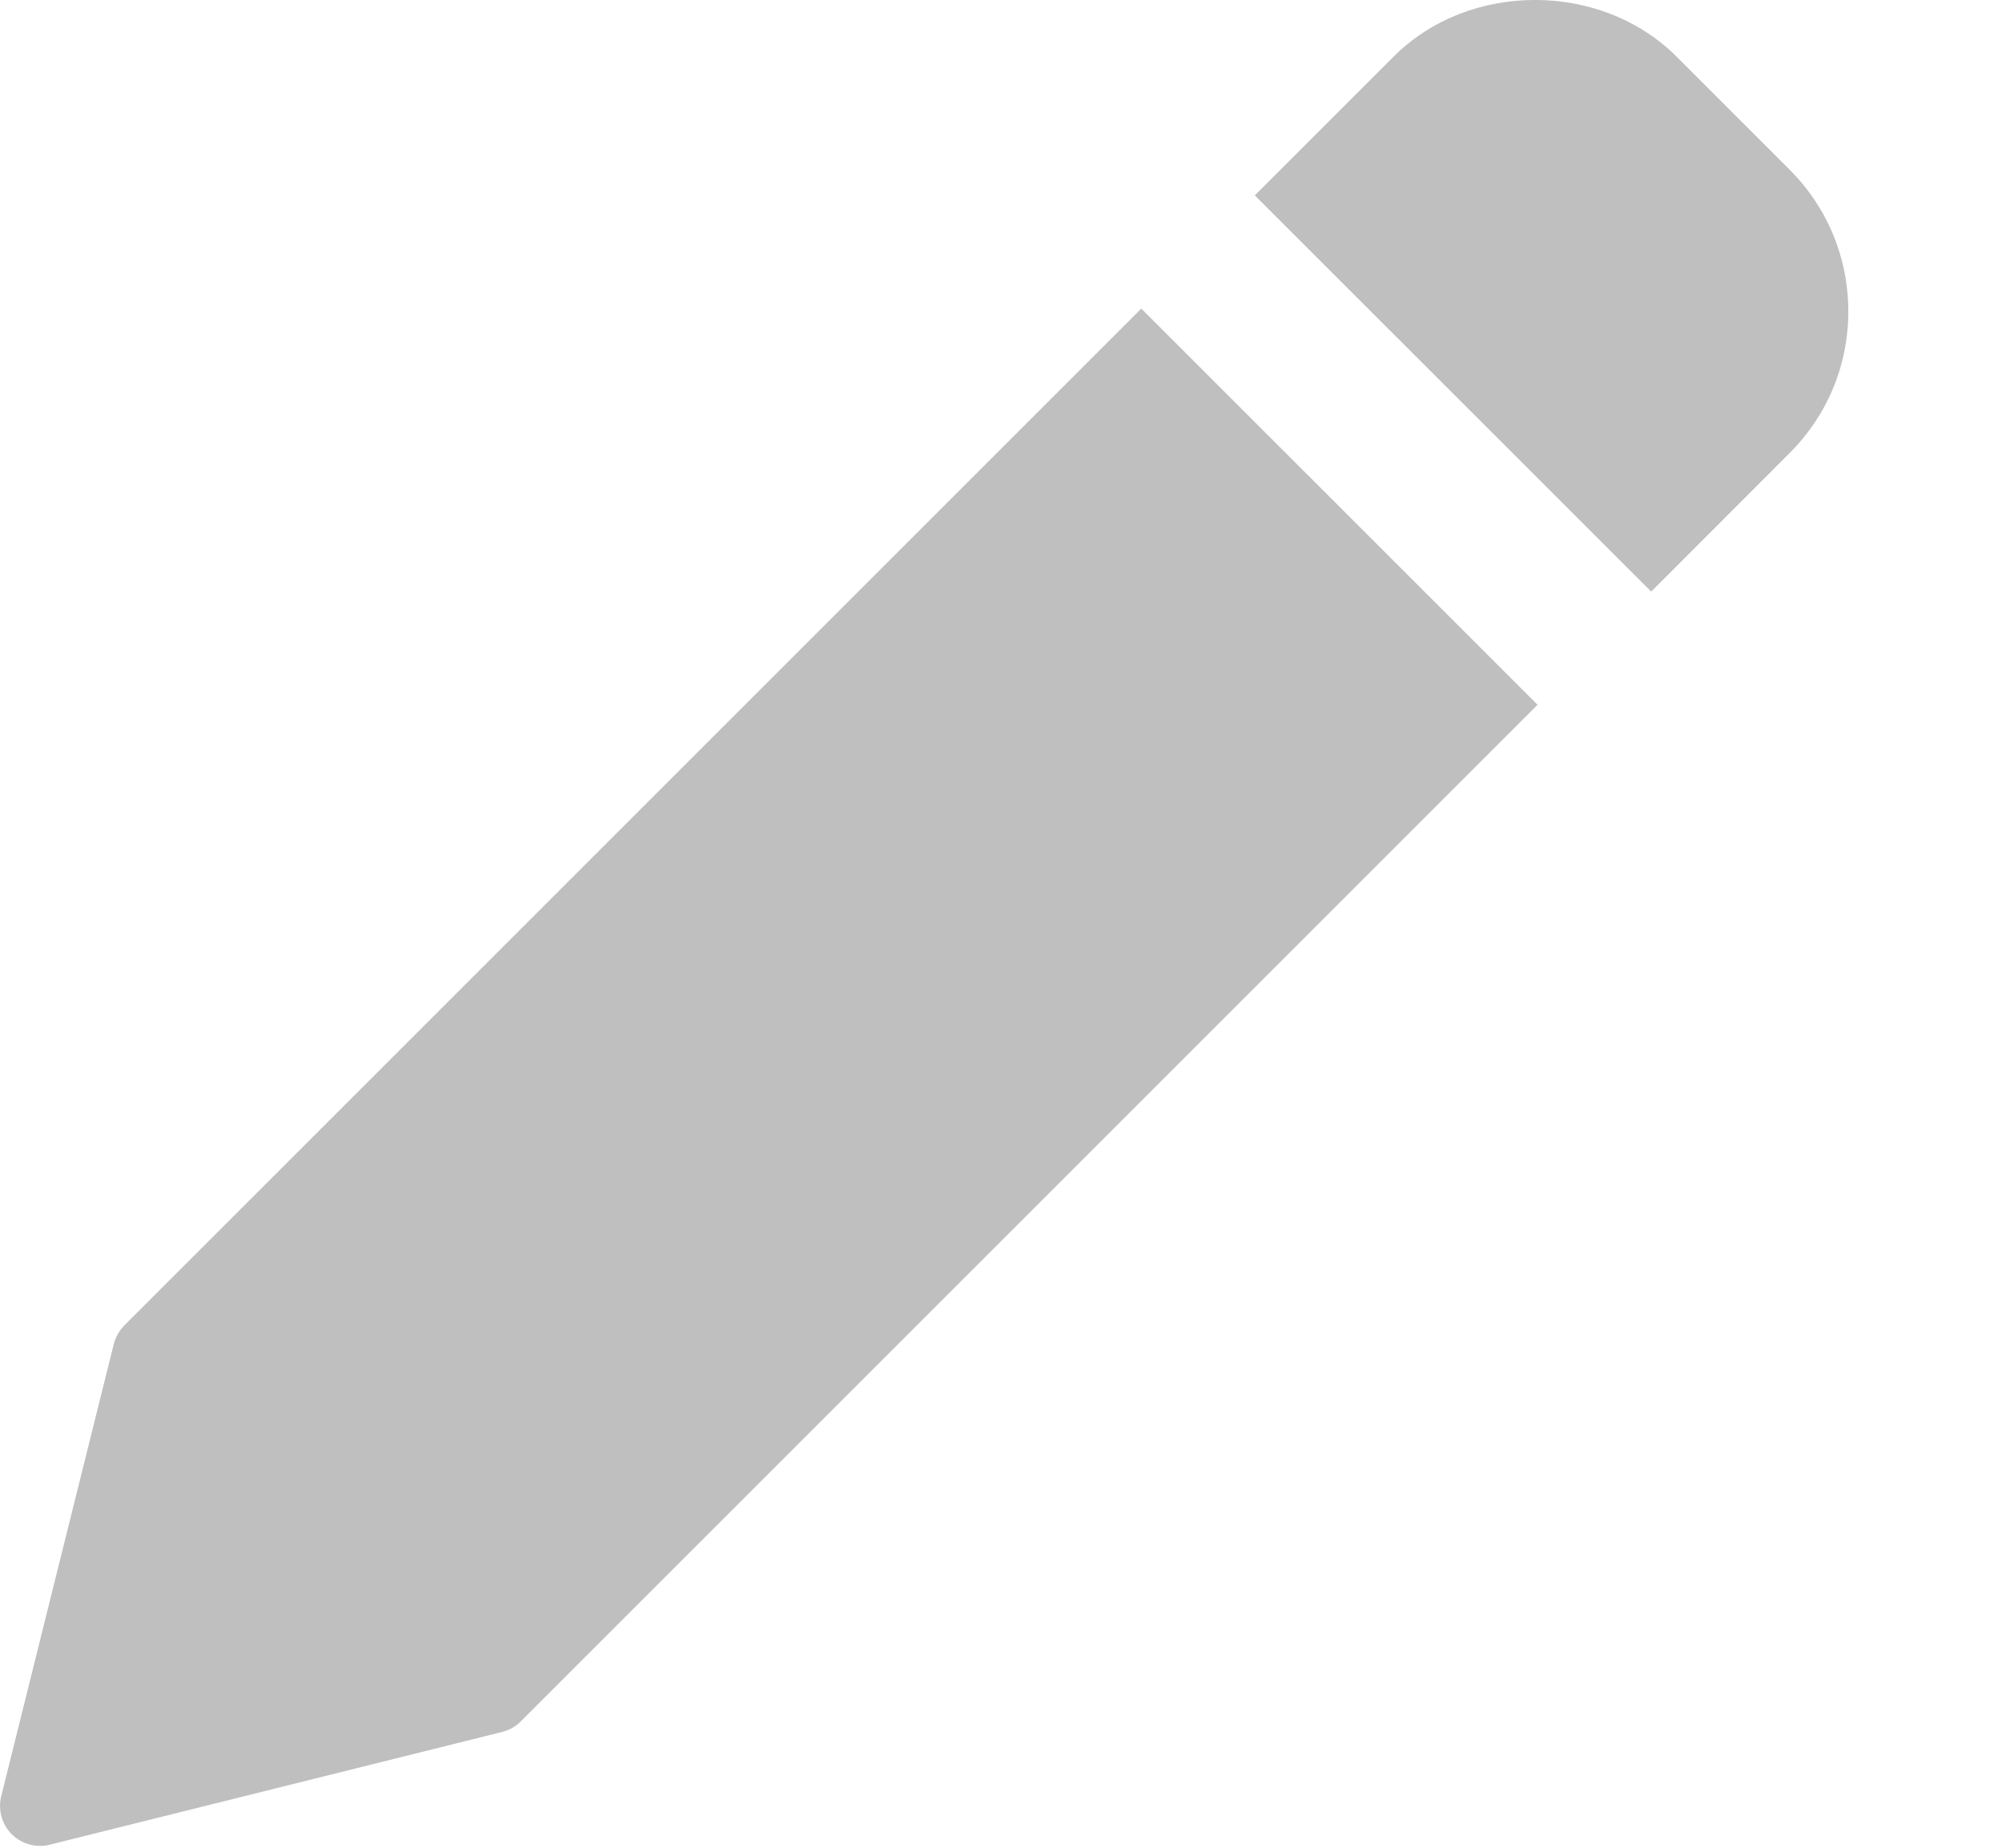 <svg width="13" height="12" viewBox="0 0 13 12" fill="none" xmlns="http://www.w3.org/2000/svg">
<path d="M7.411 2.004L0.808 8.607C0.775 8.64 0.751 8.682 0.739 8.728L0.008 11.665C-0.014 11.754 0.012 11.848 0.076 11.912C0.125 11.961 0.192 11.988 0.26 11.988C0.281 11.988 0.302 11.986 0.323 11.98L3.26 11.248C3.306 11.237 3.348 11.213 3.381 11.18L9.984 4.577L7.411 2.004Z" fill="#BFBFBF"/>
<path d="M11.622 1.103L10.887 0.368C10.396 -0.123 9.539 -0.123 9.049 0.368L8.148 1.269L10.722 3.842L11.622 2.941C11.867 2.696 12.002 2.37 12.002 2.022C12.002 1.675 11.867 1.349 11.622 1.103Z" fill="#BFBFBF"/>
</svg>
